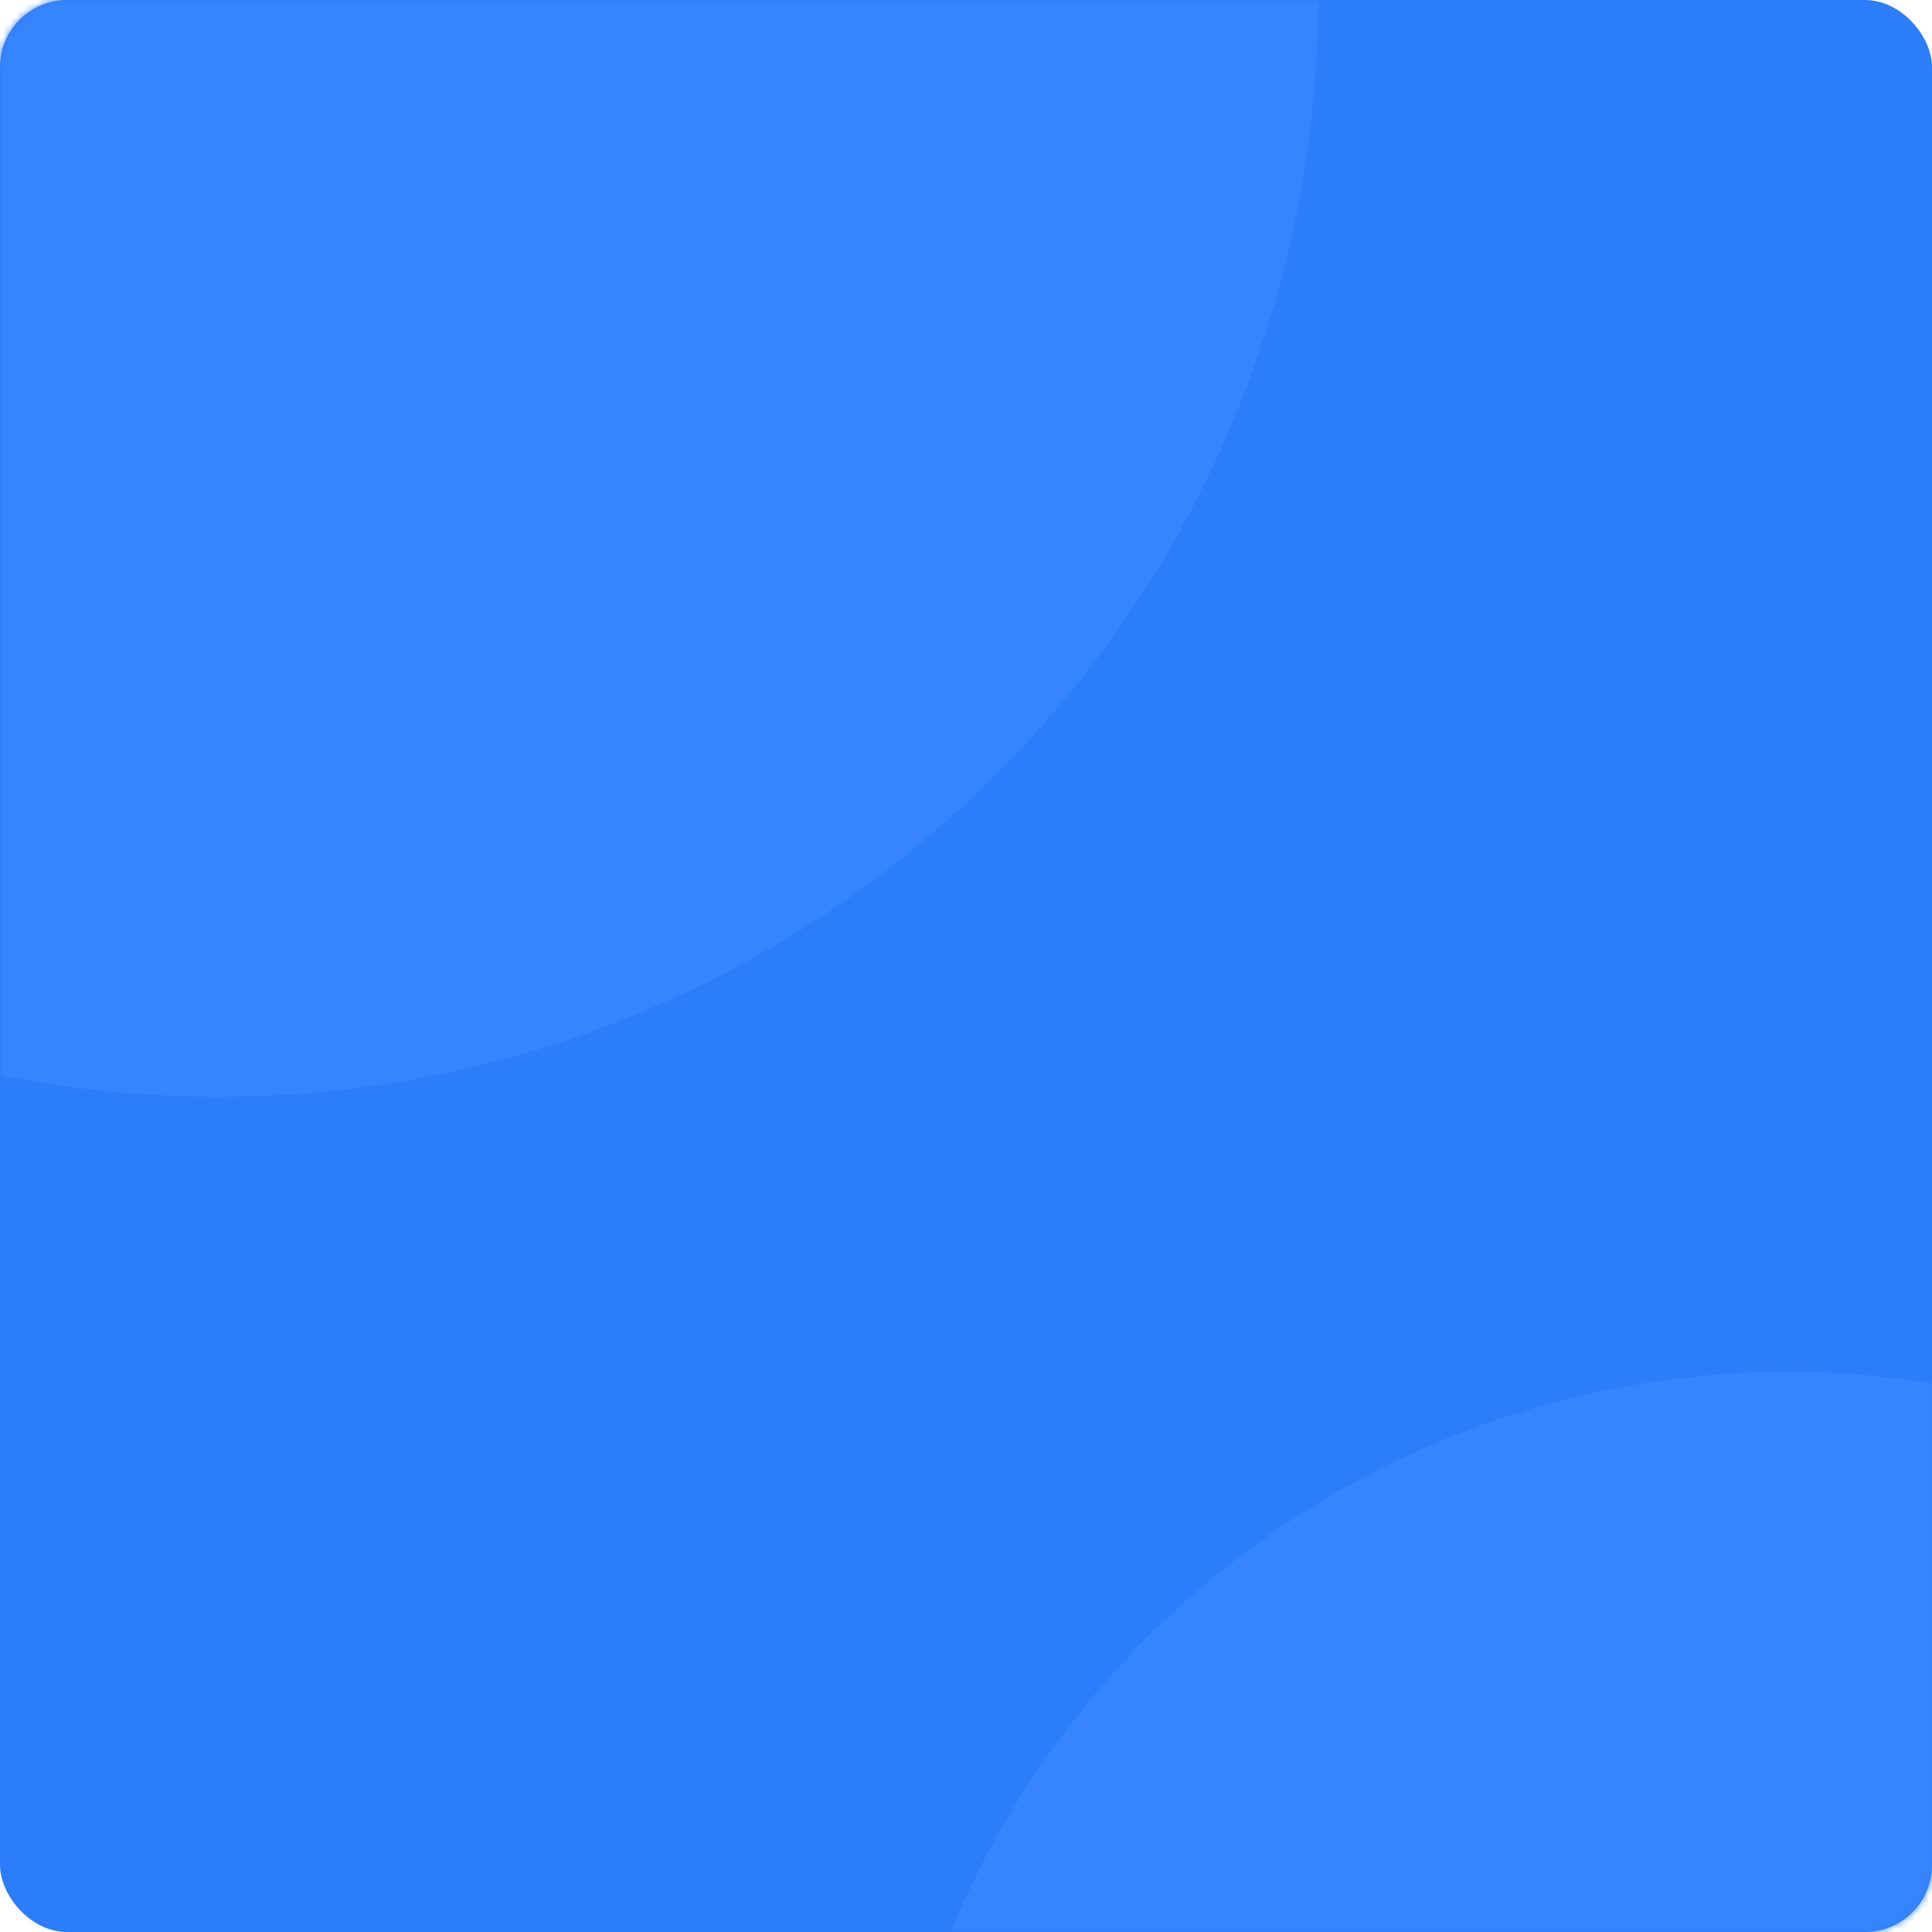 <svg width="288" height="288" viewBox="0 0 288 288" fill="none" xmlns="http://www.w3.org/2000/svg" xmlns:xlink="http://www.w3.org/1999/xlink">
	<desc>
			Created with Pixso.
	</desc>
	<defs/>
	<rect id="Mask" rx="10" width="288" height="288" fill="#2C7DFA" fill-opacity="1"/>
	<rect id="Mask" rx="10" width="288" height="288" stroke="#979797" stroke-opacity="0" stroke-width="0"/>
	<mask id="mask0_1473" mask-type="alpha" maskUnits="userSpaceOnUse" x="0" y="0" width="288" height="288">
		<rect id="Mask" rx="10" width="288" height="288" fill="#2C7DFA" fill-opacity="1"/>
		<rect id="Mask" rx="10" width="288" height="288" stroke="#979797" stroke-opacity="0" stroke-width="0"/>
	</mask>
	<g mask="url(#mask0_1473)">
		<circle id="Oval" cx="266.5" cy="339.5" r="135" fill="#3685FF" fill-opacity="1"/>
		<circle id="Oval" cx="266.5" cy="339.5" r="135" stroke="#979797" stroke-opacity="0" stroke-width="0"/>
	</g>
	<g mask="url(#mask0_1473)">
		<circle id="Oval Copy" cx="32.5" cy="-0.5" r="164" fill="#3685FF" fill-opacity="1"/>
		<circle id="Oval Copy" cx="32.5" cy="-0.5" r="164" stroke="#979797" stroke-opacity="0" stroke-width="0"/>
	</g>
</svg>
